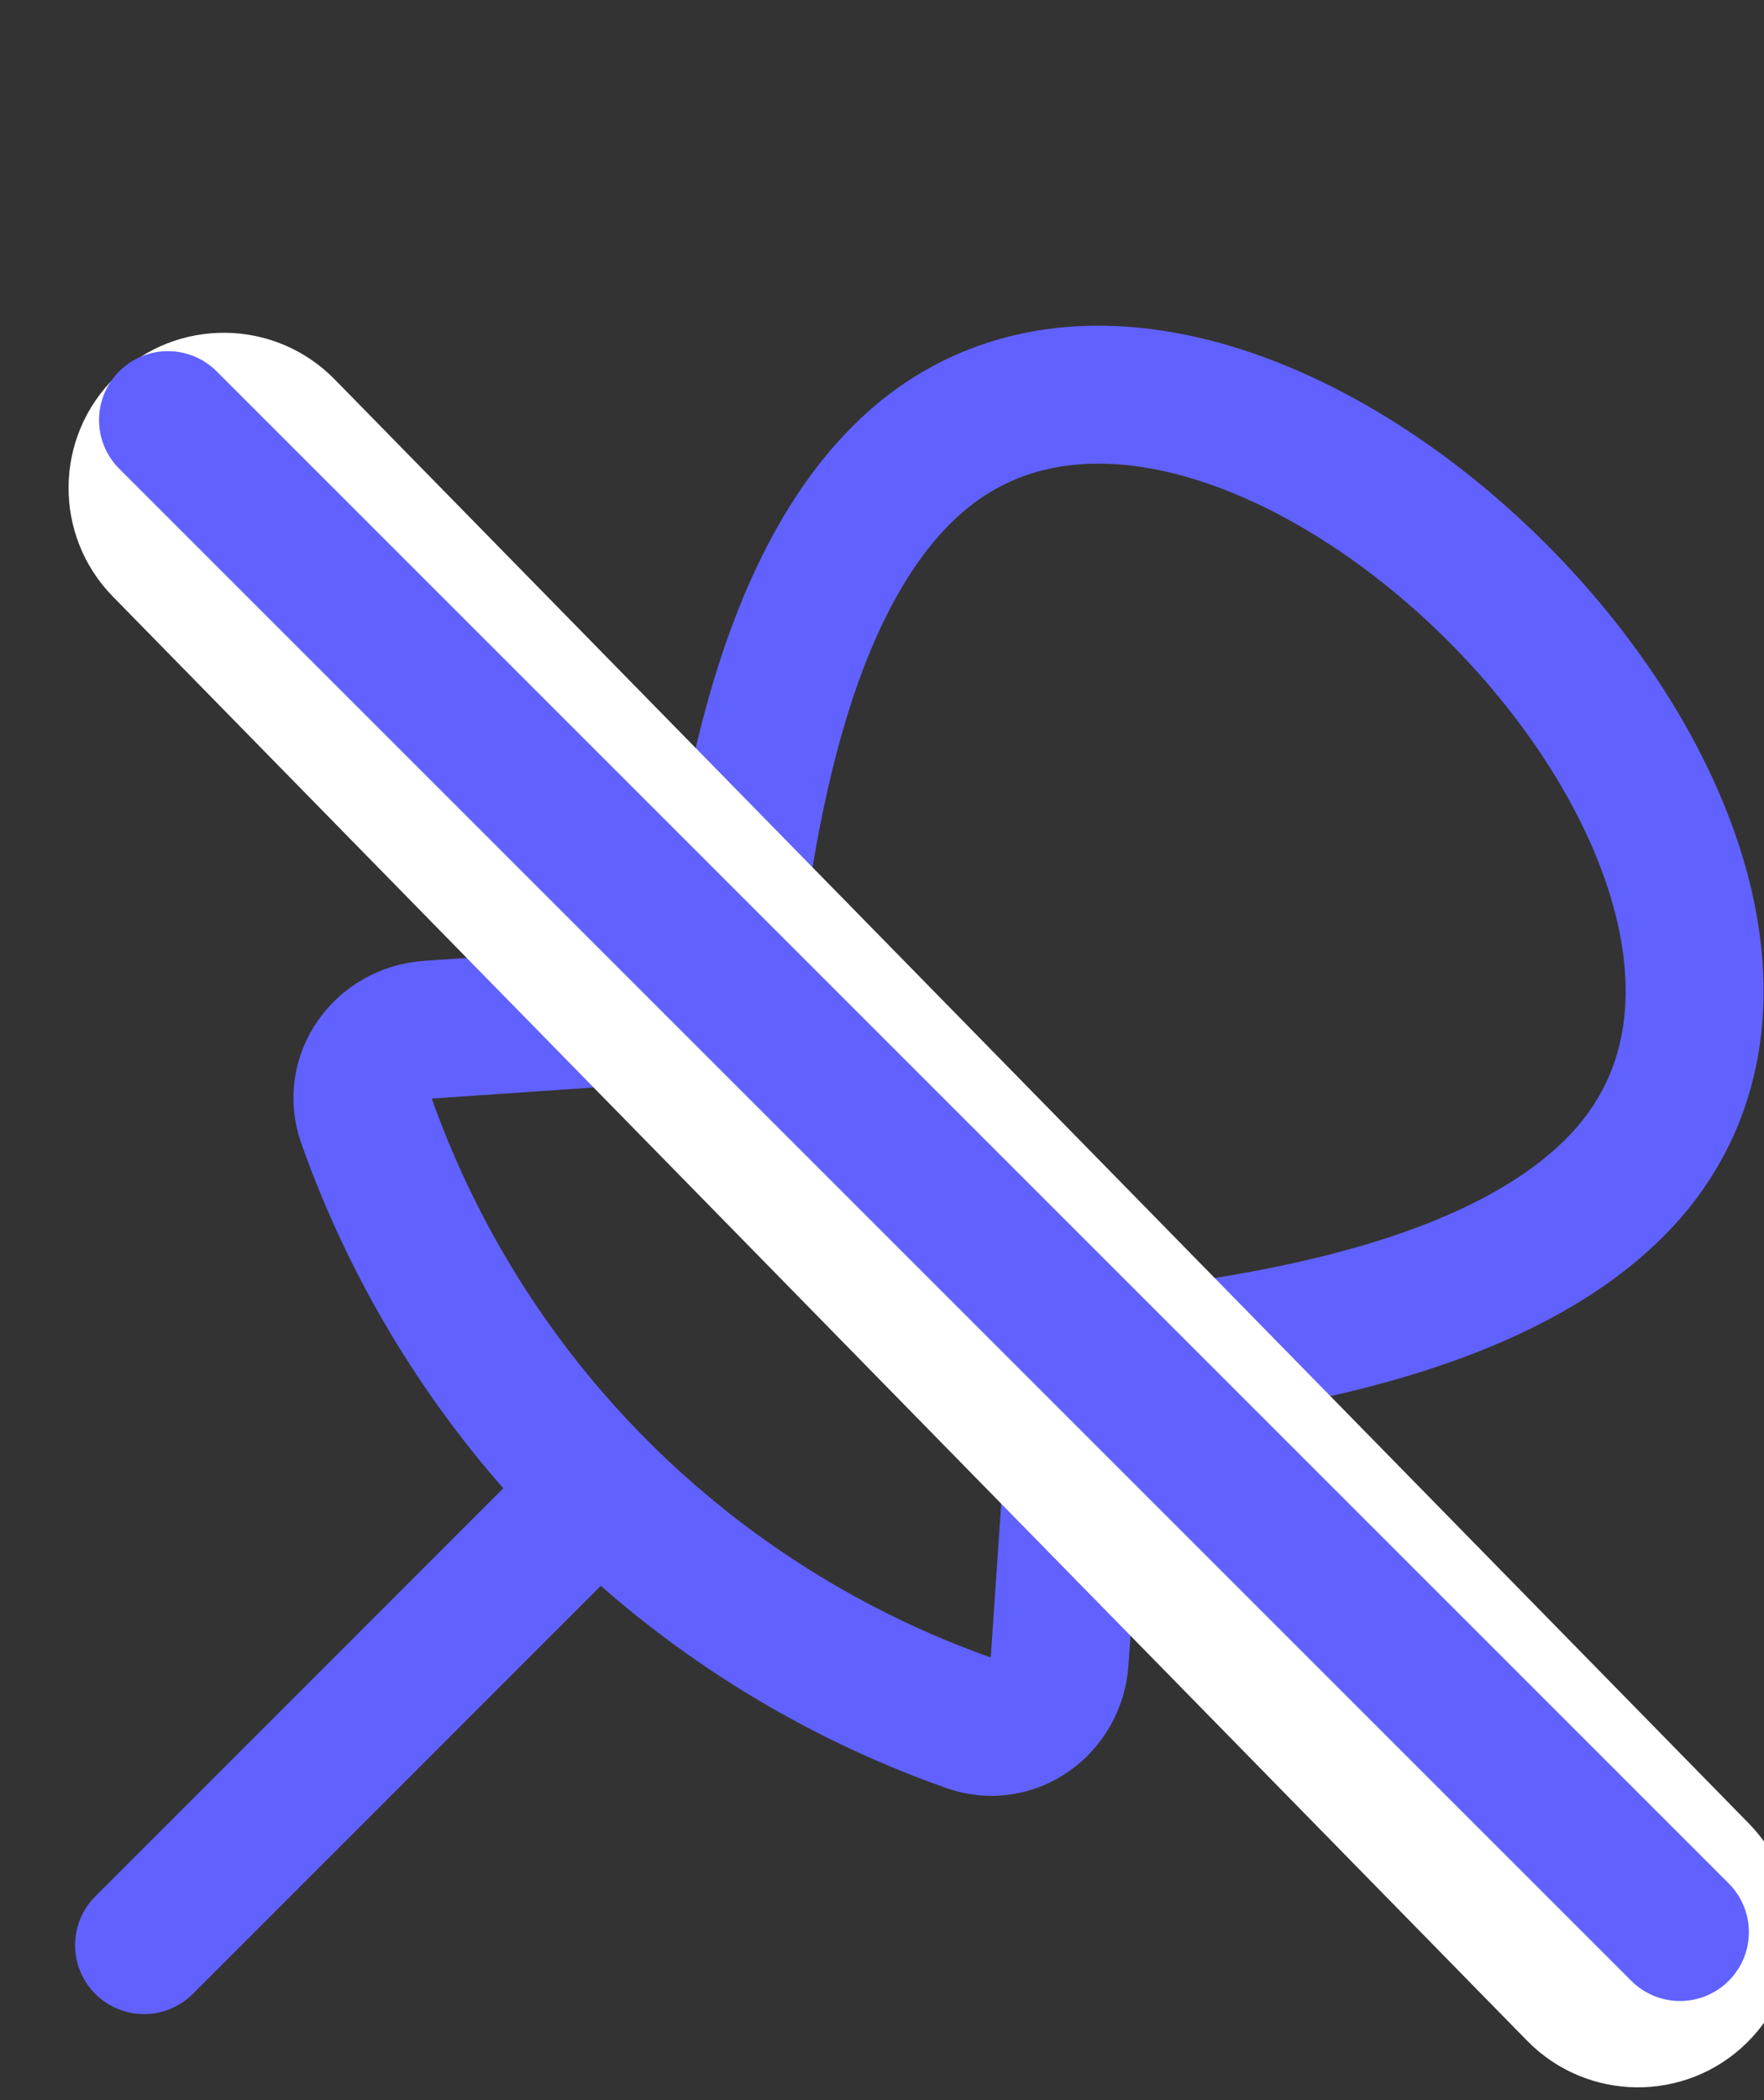 <svg width="21" height="25" viewBox="0 0 21 25" fill="none" xmlns="http://www.w3.org/2000/svg">
<rect x="0" y="0" width="21" height="25" fill="#333333" stroke="none"/>
<g id="pin-1 1" clip-path="url(#clip0_758_2884)">
<g id="pin-1--pin-push-thumbtack">
<path id="Vector 103" d="M10.733 5.652C9.036 7.349 8.788 10.779 8.611 12.017L5.104 12.257C4.558 12.295 4.179 12.819 4.36 13.334C4.943 14.986 5.89 16.492 7.135 17.737C8.38 18.982 9.886 19.928 11.539 20.511C12.054 20.693 12.578 20.313 12.615 19.767L12.854 16.262C14.092 16.085 17.522 15.837 19.221 14.14C23.012 10.347 14.524 1.859 10.733 5.652Z" stroke="#6161FF" stroke-width="1.642" stroke-linecap="round" stroke-linejoin="round"/>
<path id="Vector 105 (Stroke)" fill-rule="evenodd" clip-rule="evenodd" d="M20.793 24.32C20.064 25.034 18.894 25.022 18.18 24.293L1.344 7.102C0.63 6.373 0.642 5.203 1.371 4.489C2.1 3.775 3.27 3.787 3.984 4.516L20.82 21.707C21.534 22.436 21.522 23.606 20.793 24.32Z" fill="white"/>
<path id="Vector 107" d="M7.116 17.753L1.715 23.155" stroke="#6161FF" stroke-width="1.4" stroke-linecap="round" stroke-linejoin="round"/>
<path id="Vector 108" d="M20 23L1.999 5" stroke="#6161FF" stroke-width="1.64" stroke-linecap="round" stroke-linejoin="round"/>
<path id="Vector 104" d="M7.116 17.753L1.715 23.155" stroke="#6161FF" stroke-width="1.642" stroke-linecap="round" stroke-linejoin="round"/>
</g>
</g>
<defs>
<clipPath id="clip0_758_2884">
<rect width="21.006" height="24.685" fill="white" transform="translate(-0.006 0.219)"/>
</clipPath>
</defs>
</svg>
